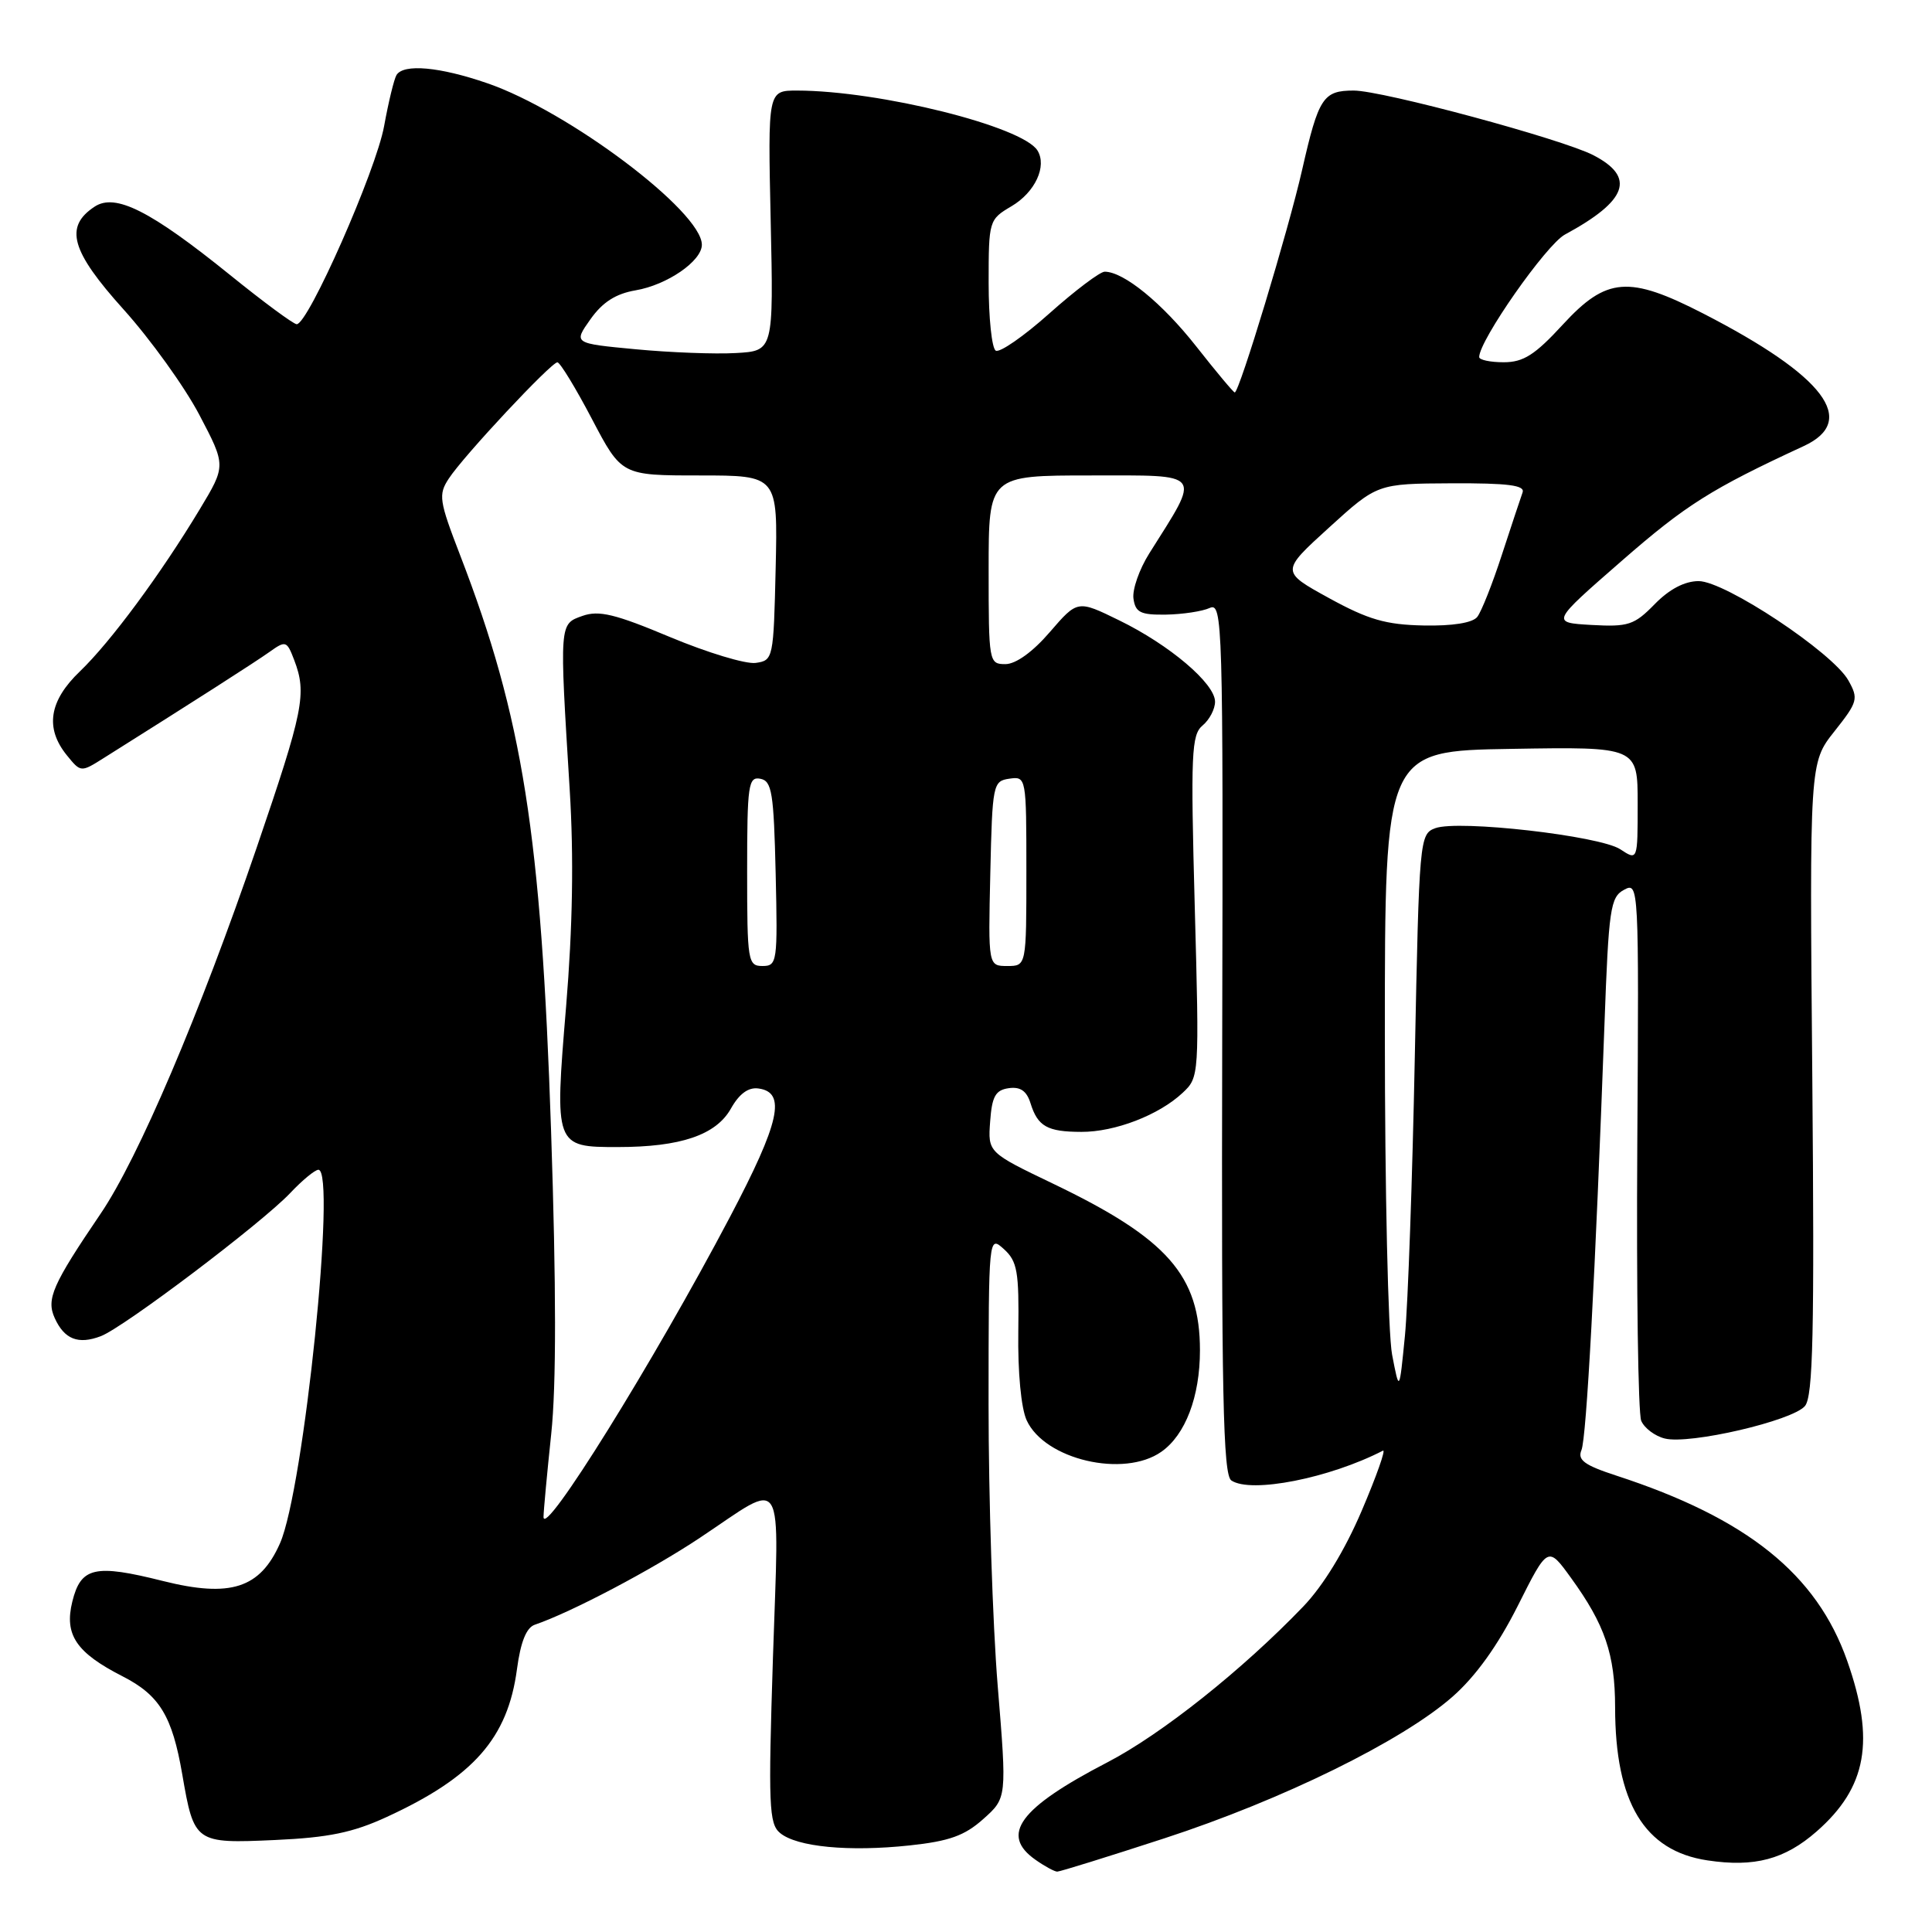 <?xml version="1.0" encoding="UTF-8" standalone="no"?>
<!DOCTYPE svg PUBLIC "-//W3C//DTD SVG 1.1//EN" "http://www.w3.org/Graphics/SVG/1.1/DTD/svg11.dtd" >
<svg xmlns="http://www.w3.org/2000/svg" xmlns:xlink="http://www.w3.org/1999/xlink" version="1.1" viewBox="0 0 256 256">
 <g >
 <path fill="currentColor"
d=" M 154.28 243.59 C 169.92 238.49 185.80 230.69 192.47 224.82 C 195.55 222.11 198.46 218.05 201.11 212.79 C 205.10 204.84 205.10 204.84 208.16 209.07 C 212.66 215.28 214.00 219.20 214.01 226.22 C 214.02 238.86 217.88 245.26 226.25 246.51 C 232.48 247.45 236.49 246.38 240.72 242.67 C 247.37 236.84 248.48 230.64 244.77 220.09 C 240.73 208.58 231.49 201.17 214.18 195.53 C 209.95 194.15 209.00 193.46 209.55 192.15 C 210.22 190.53 211.38 168.98 212.60 135.73 C 213.16 120.38 213.38 118.87 215.20 117.90 C 217.15 116.85 217.17 117.23 216.95 151.67 C 216.83 170.83 217.06 187.29 217.47 188.26 C 217.88 189.23 219.29 190.29 220.59 190.61 C 223.87 191.44 237.54 188.26 239.17 186.30 C 240.24 185.00 240.43 176.62 240.14 142.88 C 239.77 101.07 239.77 101.07 243.07 96.91 C 246.17 93.00 246.28 92.59 244.92 90.16 C 242.84 86.46 228.58 77.00 225.08 77.00 C 223.23 77.00 221.19 78.07 219.25 80.06 C 216.54 82.83 215.76 83.08 210.88 82.81 C 205.50 82.50 205.50 82.50 214.93 74.28 C 223.40 66.89 226.77 64.77 239.00 59.11 C 246.27 55.75 241.78 49.82 225.70 41.55 C 215.83 36.48 212.88 36.71 207.09 43.00 C 203.39 47.03 201.86 48.00 199.25 48.00 C 197.46 48.00 196.00 47.69 196.00 47.31 C 196.00 45.11 204.88 32.42 207.36 31.08 C 215.66 26.59 216.77 23.48 211.12 20.56 C 206.97 18.42 183.19 12.00 179.38 12.00 C 175.32 12.00 174.72 12.92 172.54 22.50 C 170.73 30.48 164.21 52.00 163.61 52.00 C 163.44 52.00 161.14 49.25 158.50 45.89 C 153.98 40.15 148.91 36.01 146.38 36.00 C 145.76 36.00 142.47 38.48 139.06 41.52 C 135.66 44.56 132.45 46.78 131.94 46.46 C 131.42 46.14 131.00 42.11 131.00 37.50 C 131.00 29.22 131.04 29.09 134.04 27.32 C 137.15 25.48 138.76 22.03 137.47 19.94 C 135.48 16.74 116.54 12.02 105.62 12.00 C 101.74 12.00 101.74 12.00 102.12 29.25 C 102.50 46.50 102.50 46.50 97.50 46.78 C 94.75 46.94 88.78 46.71 84.24 46.28 C 75.97 45.50 75.97 45.50 78.24 42.30 C 79.84 40.04 81.59 38.92 84.22 38.47 C 88.40 37.76 93.00 34.59 93.00 32.43 C 93.00 28.03 75.34 14.73 64.57 11.03 C 58.26 8.85 53.48 8.42 52.54 9.94 C 52.22 10.46 51.48 13.50 50.90 16.69 C 49.85 22.56 40.81 43.03 39.31 42.96 C 38.87 42.94 34.90 40.01 30.50 36.45 C 19.94 27.92 15.29 25.57 12.54 27.38 C 8.49 30.05 9.40 33.26 16.38 41.01 C 19.95 44.98 24.46 51.25 26.41 54.96 C 29.95 61.70 29.95 61.70 26.47 67.48 C 21.28 76.10 14.65 85.06 10.60 88.95 C 6.50 92.87 5.94 96.47 8.85 100.07 C 10.71 102.36 10.71 102.36 13.77 100.43 C 25.78 92.88 33.82 87.73 35.73 86.37 C 37.86 84.85 38.01 84.91 38.98 87.45 C 40.68 91.91 40.23 94.11 34.01 112.32 C 26.47 134.35 18.32 153.48 13.34 160.81 C 6.94 170.24 6.11 172.14 7.25 174.65 C 8.53 177.47 10.37 178.19 13.36 177.05 C 16.39 175.90 34.63 162.11 38.44 158.10 C 40.05 156.39 41.74 155.00 42.19 155.00 C 44.61 155.00 40.26 197.37 37.10 204.50 C 34.46 210.47 30.54 211.73 21.59 209.49 C 12.55 207.22 10.71 207.64 9.58 212.23 C 8.50 216.61 10.09 218.98 16.24 222.12 C 21.14 224.62 22.82 227.38 24.15 235.11 C 25.72 244.21 25.84 244.29 36.46 243.81 C 43.52 243.49 46.75 242.83 51.24 240.76 C 62.74 235.47 67.28 230.32 68.50 221.18 C 68.98 217.58 69.74 215.68 70.85 215.29 C 75.67 213.65 86.37 208.01 92.75 203.76 C 104.22 196.13 103.23 194.52 102.42 219.63 C 101.79 239.25 101.89 241.66 103.36 242.88 C 105.58 244.73 112.49 245.39 120.52 244.53 C 125.78 243.97 127.82 243.24 130.29 241.03 C 133.42 238.24 133.42 238.24 132.20 223.37 C 131.53 215.19 130.99 198.42 130.99 186.10 C 131.00 163.69 131.00 163.69 133.03 165.52 C 134.80 167.13 135.04 168.49 134.93 176.43 C 134.85 181.80 135.30 186.60 136.04 188.20 C 138.43 193.41 148.91 195.86 153.88 192.37 C 157.07 190.14 159.00 185.07 159.00 178.93 C 159.00 169.01 154.70 164.12 139.57 156.86 C 130.90 152.70 130.90 152.70 131.20 148.60 C 131.44 145.27 131.91 144.44 133.66 144.19 C 135.20 143.97 136.04 144.55 136.55 146.19 C 137.51 149.26 138.77 149.97 143.28 149.98 C 147.73 150.00 153.57 147.75 156.70 144.81 C 158.91 142.74 158.92 142.58 158.31 120.11 C 157.76 99.83 157.87 97.36 159.35 96.13 C 160.26 95.37 161.00 93.96 161.00 92.98 C 161.00 90.57 154.97 85.45 148.28 82.19 C 142.78 79.50 142.78 79.50 139.11 83.75 C 136.85 86.38 134.60 88.00 133.22 88.00 C 131.04 88.00 131.00 87.75 131.00 75.50 C 131.00 63.00 131.00 63.00 144.53 63.00 C 159.61 63.00 159.16 62.41 152.29 73.32 C 150.96 75.43 150.02 78.13 150.19 79.32 C 150.45 81.16 151.13 81.49 154.50 81.44 C 156.70 81.40 159.31 81.01 160.29 80.56 C 162.00 79.79 162.08 82.32 161.95 137.51 C 161.84 184.81 162.06 195.43 163.16 196.17 C 165.77 197.92 176.16 195.87 183.25 192.22 C 183.66 192.01 182.40 195.58 180.44 200.17 C 178.20 205.42 175.34 210.11 172.69 212.87 C 164.63 221.27 153.90 229.80 146.73 233.52 C 135.07 239.57 132.46 243.11 137.22 246.44 C 138.44 247.30 139.74 248.00 140.09 248.00 C 140.45 248.00 146.83 246.02 154.28 243.59 Z  M 72.02 200.99 C 72.03 200.17 72.49 195.22 73.04 190.00 C 73.72 183.61 73.71 170.48 73.02 149.84 C 71.71 110.53 69.27 95.10 60.99 73.62 C 58.18 66.33 58.06 65.55 59.47 63.41 C 61.44 60.39 73.04 48.00 73.86 48.01 C 74.21 48.02 76.27 51.39 78.43 55.51 C 82.36 63.00 82.36 63.00 92.71 63.00 C 103.06 63.00 103.06 63.00 102.78 75.25 C 102.50 87.29 102.46 87.51 100.13 87.84 C 98.82 88.02 93.73 86.48 88.80 84.42 C 81.51 81.36 79.36 80.84 77.18 81.61 C 74.10 82.70 74.12 82.46 75.49 104.66 C 76.04 113.56 75.88 122.87 75.01 133.39 C 73.47 151.90 73.51 152.00 81.87 151.99 C 90.19 151.99 94.87 150.39 96.84 146.91 C 97.95 144.93 99.16 144.04 100.50 144.23 C 104.22 144.73 103.34 148.69 96.71 161.28 C 86.61 180.46 71.98 203.98 72.02 200.99 Z  M 184.46 179.50 C 183.93 176.75 183.50 157.62 183.50 137.00 C 183.50 99.50 183.50 99.50 200.25 99.23 C 217.00 98.95 217.00 98.95 217.00 106.50 C 217.00 114.05 217.00 114.05 214.69 112.53 C 211.95 110.74 193.24 108.61 190.18 109.74 C 188.10 110.51 188.05 111.15 187.47 140.01 C 187.15 156.23 186.56 172.88 186.16 177.00 C 185.42 184.50 185.42 184.50 184.46 179.50 Z  M 99.00 115.43 C 99.00 103.99 99.16 102.88 100.75 103.19 C 102.28 103.48 102.53 105.03 102.78 115.76 C 103.05 127.49 102.98 128.00 101.03 128.00 C 99.10 128.00 99.00 127.40 99.00 115.43 Z  M 131.22 115.75 C 131.49 103.91 131.57 103.49 133.75 103.18 C 135.98 102.86 136.00 102.97 136.00 115.43 C 136.00 128.00 136.00 128.00 133.47 128.00 C 130.94 128.00 130.94 128.00 131.22 115.75 Z  M 176.10 79.25 C 169.70 75.73 169.70 75.73 176.10 69.91 C 182.50 64.09 182.50 64.09 192.36 64.04 C 199.84 64.01 202.10 64.30 201.75 65.25 C 201.50 65.94 200.27 69.65 199.01 73.50 C 197.76 77.35 196.29 81.06 195.74 81.75 C 195.12 82.53 192.47 82.96 188.63 82.88 C 183.64 82.78 181.31 82.11 176.10 79.25 Z "/>
</g>
</svg>